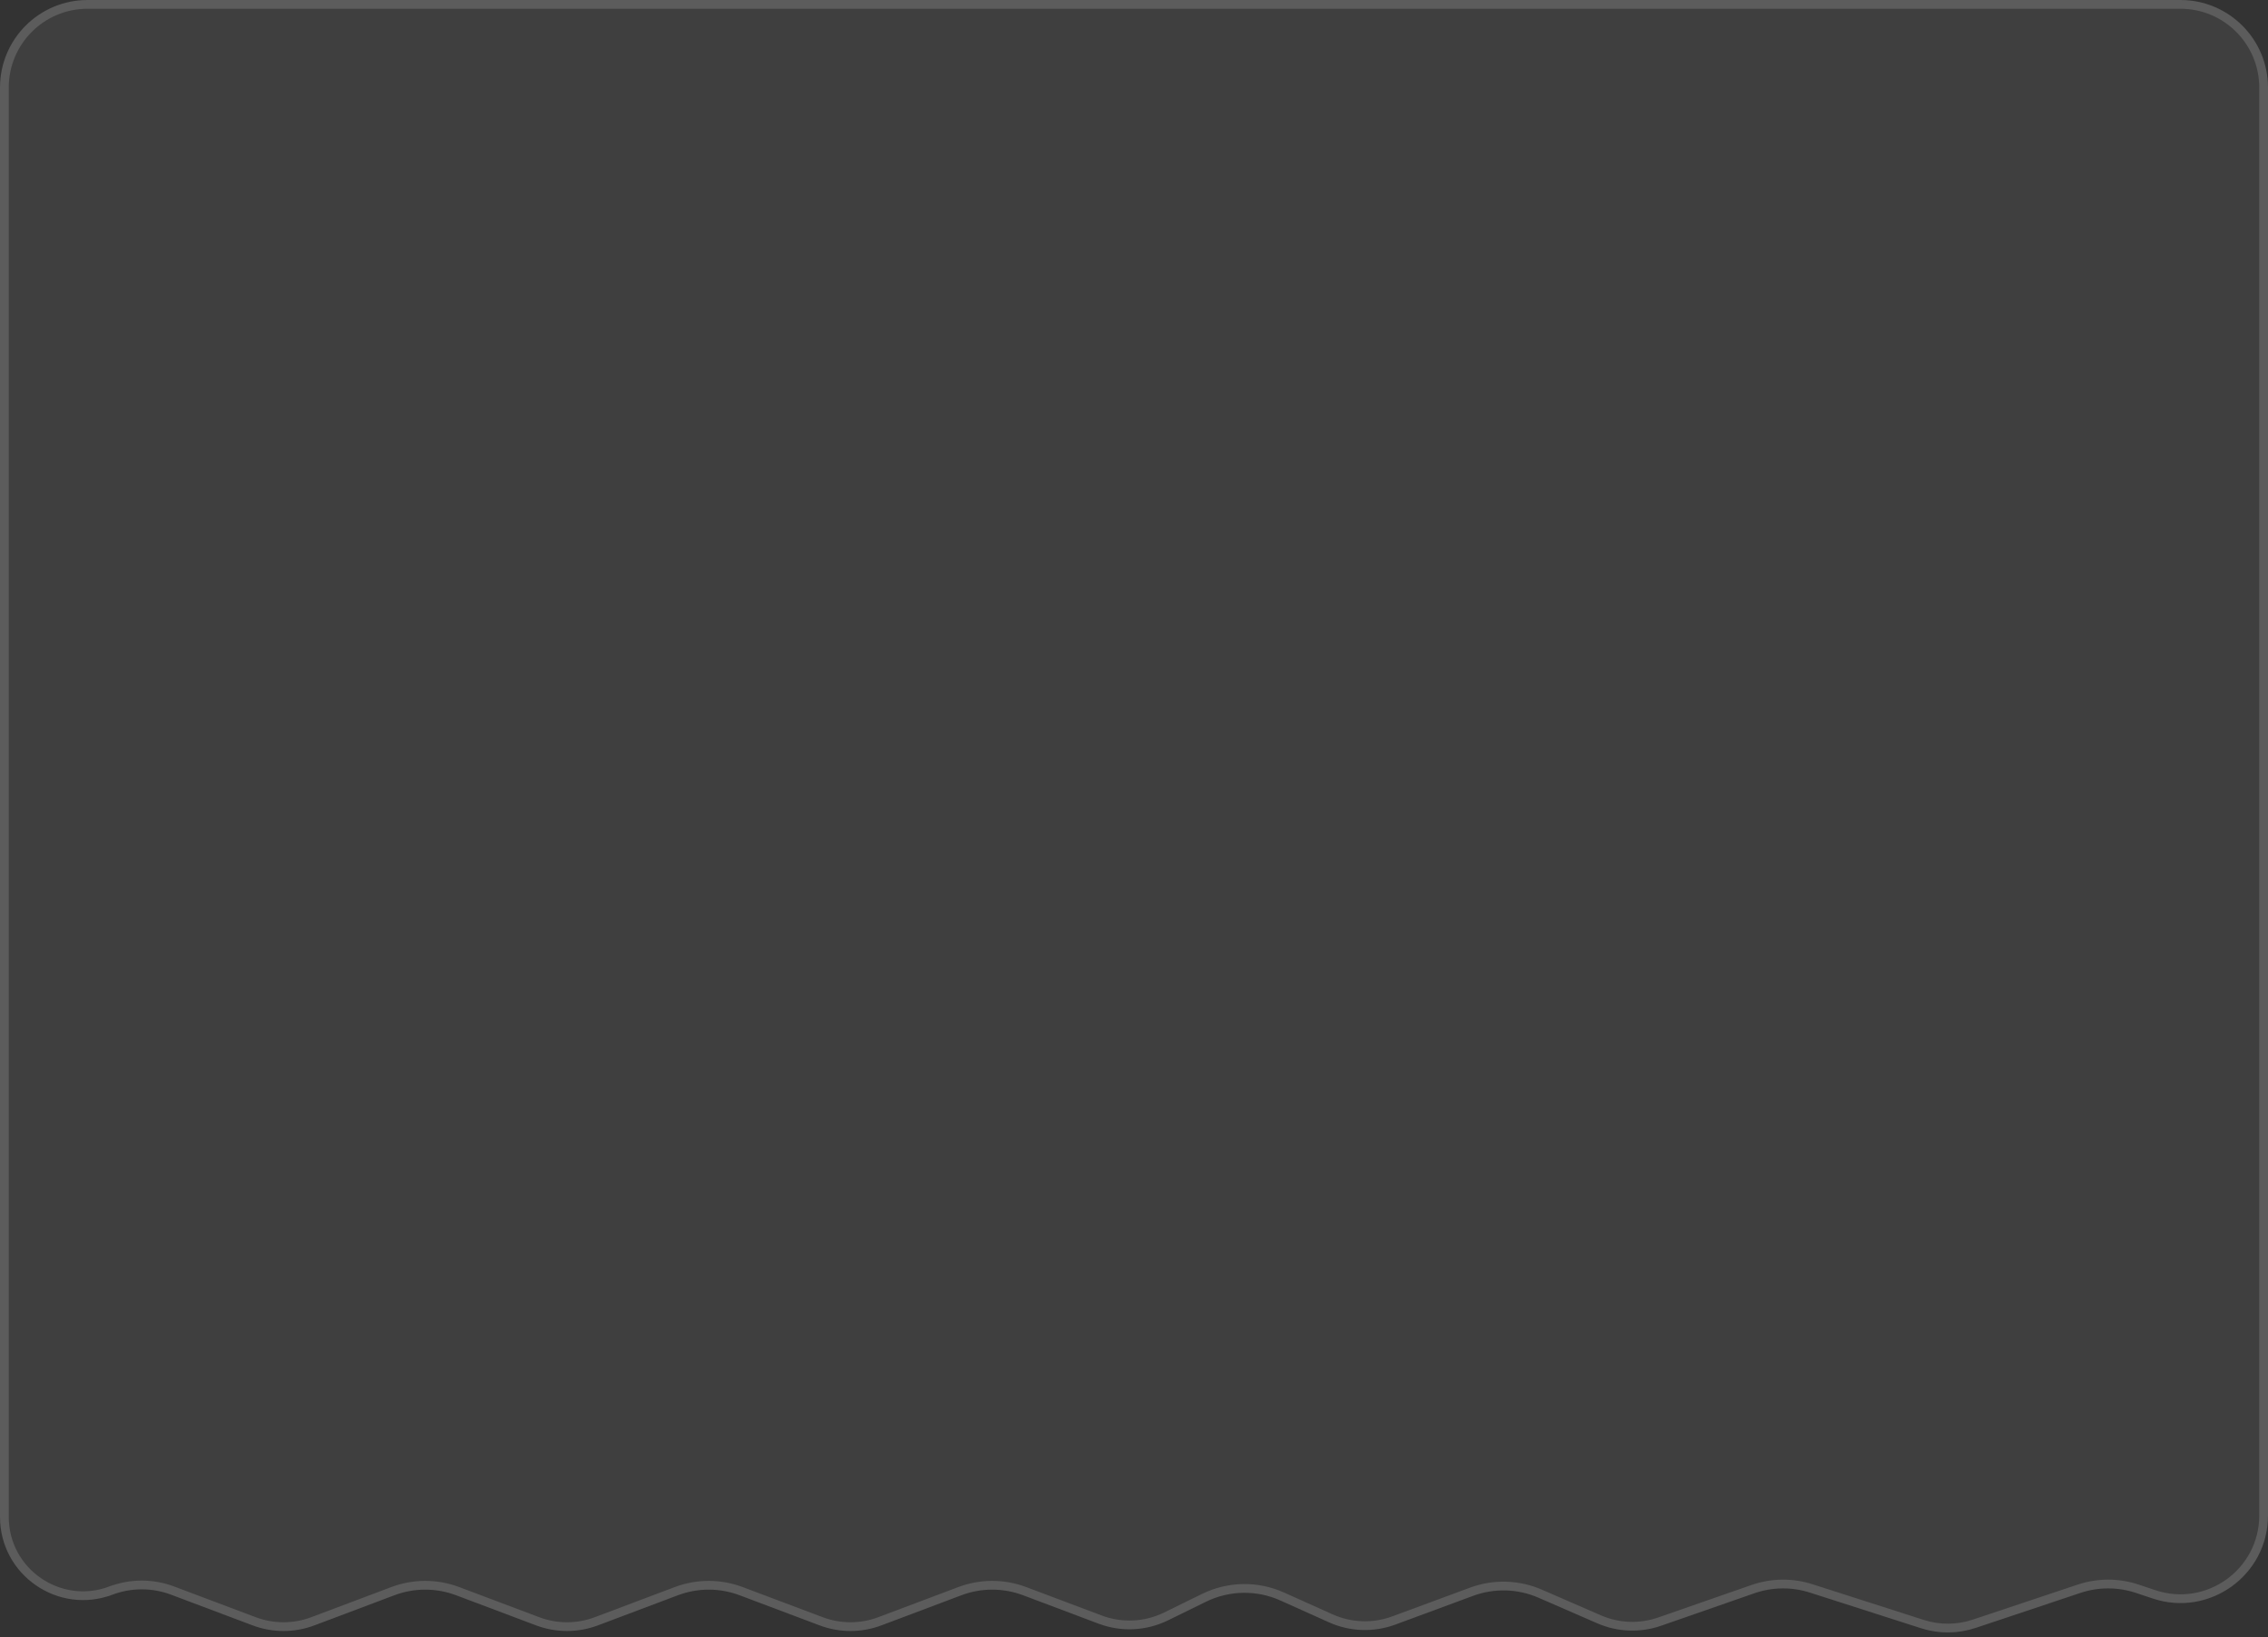 <svg width="259" height="187" viewBox="0 0 259 187" fill="none" xmlns="http://www.w3.org/2000/svg">
<rect x="0" y="0" width="259" height="187" fill="#333333" stroke="none"/>
<path d="M0 10C0 4.477 4.477 0 10 0H249C254.523 0 259 4.477 259 10V173.115C259 179.944 252.308 184.764 245.831 182.6L243.919 181.961C241.862 181.274 239.638 181.274 237.581 181.961L225.606 185.962C223.588 186.636 221.408 186.649 219.381 185.999L206.686 181.925C204.618 181.261 202.391 181.289 200.34 182.003L189.696 185.712C187.32 186.54 184.719 186.442 182.412 185.437L175.687 182.508C173.321 181.478 170.648 181.402 168.228 182.296L159.337 185.582C156.878 186.491 154.16 186.398 151.769 185.323L146.222 182.829C143.508 181.608 140.391 181.66 137.719 182.97L133.382 185.097C130.905 186.311 128.036 186.449 125.454 185.476L116.838 182.23C114.565 181.374 112.06 181.374 109.787 182.23L100.65 185.672C98.378 186.528 95.872 186.528 93.6 185.672L84.463 182.23C82.191 181.374 79.684 181.374 77.412 182.23L68.275 185.672C66.003 186.528 63.497 186.528 61.225 185.672L52.088 182.23C49.816 181.374 47.309 181.374 45.037 182.23L35.9 185.672C33.628 186.528 31.122 186.528 28.85 185.672L19.534 182.163C17.377 181.35 14.998 181.35 12.841 182.163C6.632 184.502 0 179.913 0 173.278V10Z" fill="white" fill-opacity="0.06"/>
<path d="M0.5 10C0.5 4.753 4.753 0.5 10 0.5H249C254.247 0.5 258.5 4.753 258.5 10V173.115C258.5 179.602 252.142 184.181 245.989 182.126L244.077 181.487C241.918 180.765 239.582 180.765 237.423 181.487L225.448 185.488C223.531 186.128 221.459 186.141 219.534 185.523L206.839 181.449C204.668 180.752 202.329 180.781 200.175 181.531L189.531 185.24C187.274 186.027 184.803 185.933 182.612 184.979L175.887 182.05C173.403 180.968 170.596 180.888 168.054 181.827L159.163 185.113C156.827 185.976 154.246 185.888 151.974 184.867L146.427 182.373C143.577 181.091 140.305 181.146 137.499 182.521L133.162 184.648C130.808 185.802 128.083 185.932 125.631 185.008L117.014 181.762C114.628 180.863 111.997 180.863 109.611 181.762L100.474 185.204C98.315 186.017 95.935 186.017 93.776 185.204L84.639 181.762C82.253 180.863 79.622 180.863 77.236 181.762L68.099 185.204C65.94 186.017 63.56 186.017 61.401 185.204L52.264 181.762C49.878 180.863 47.247 180.863 44.861 181.762L35.724 185.204C33.565 186.017 31.185 186.017 29.026 185.204L19.71 181.695C17.44 180.84 14.935 180.84 12.665 181.695L12.841 182.163L12.665 181.695C6.783 183.911 0.5 179.564 0.5 173.278V10Z" stroke="white" stroke-opacity="0.15"/>
</svg>
